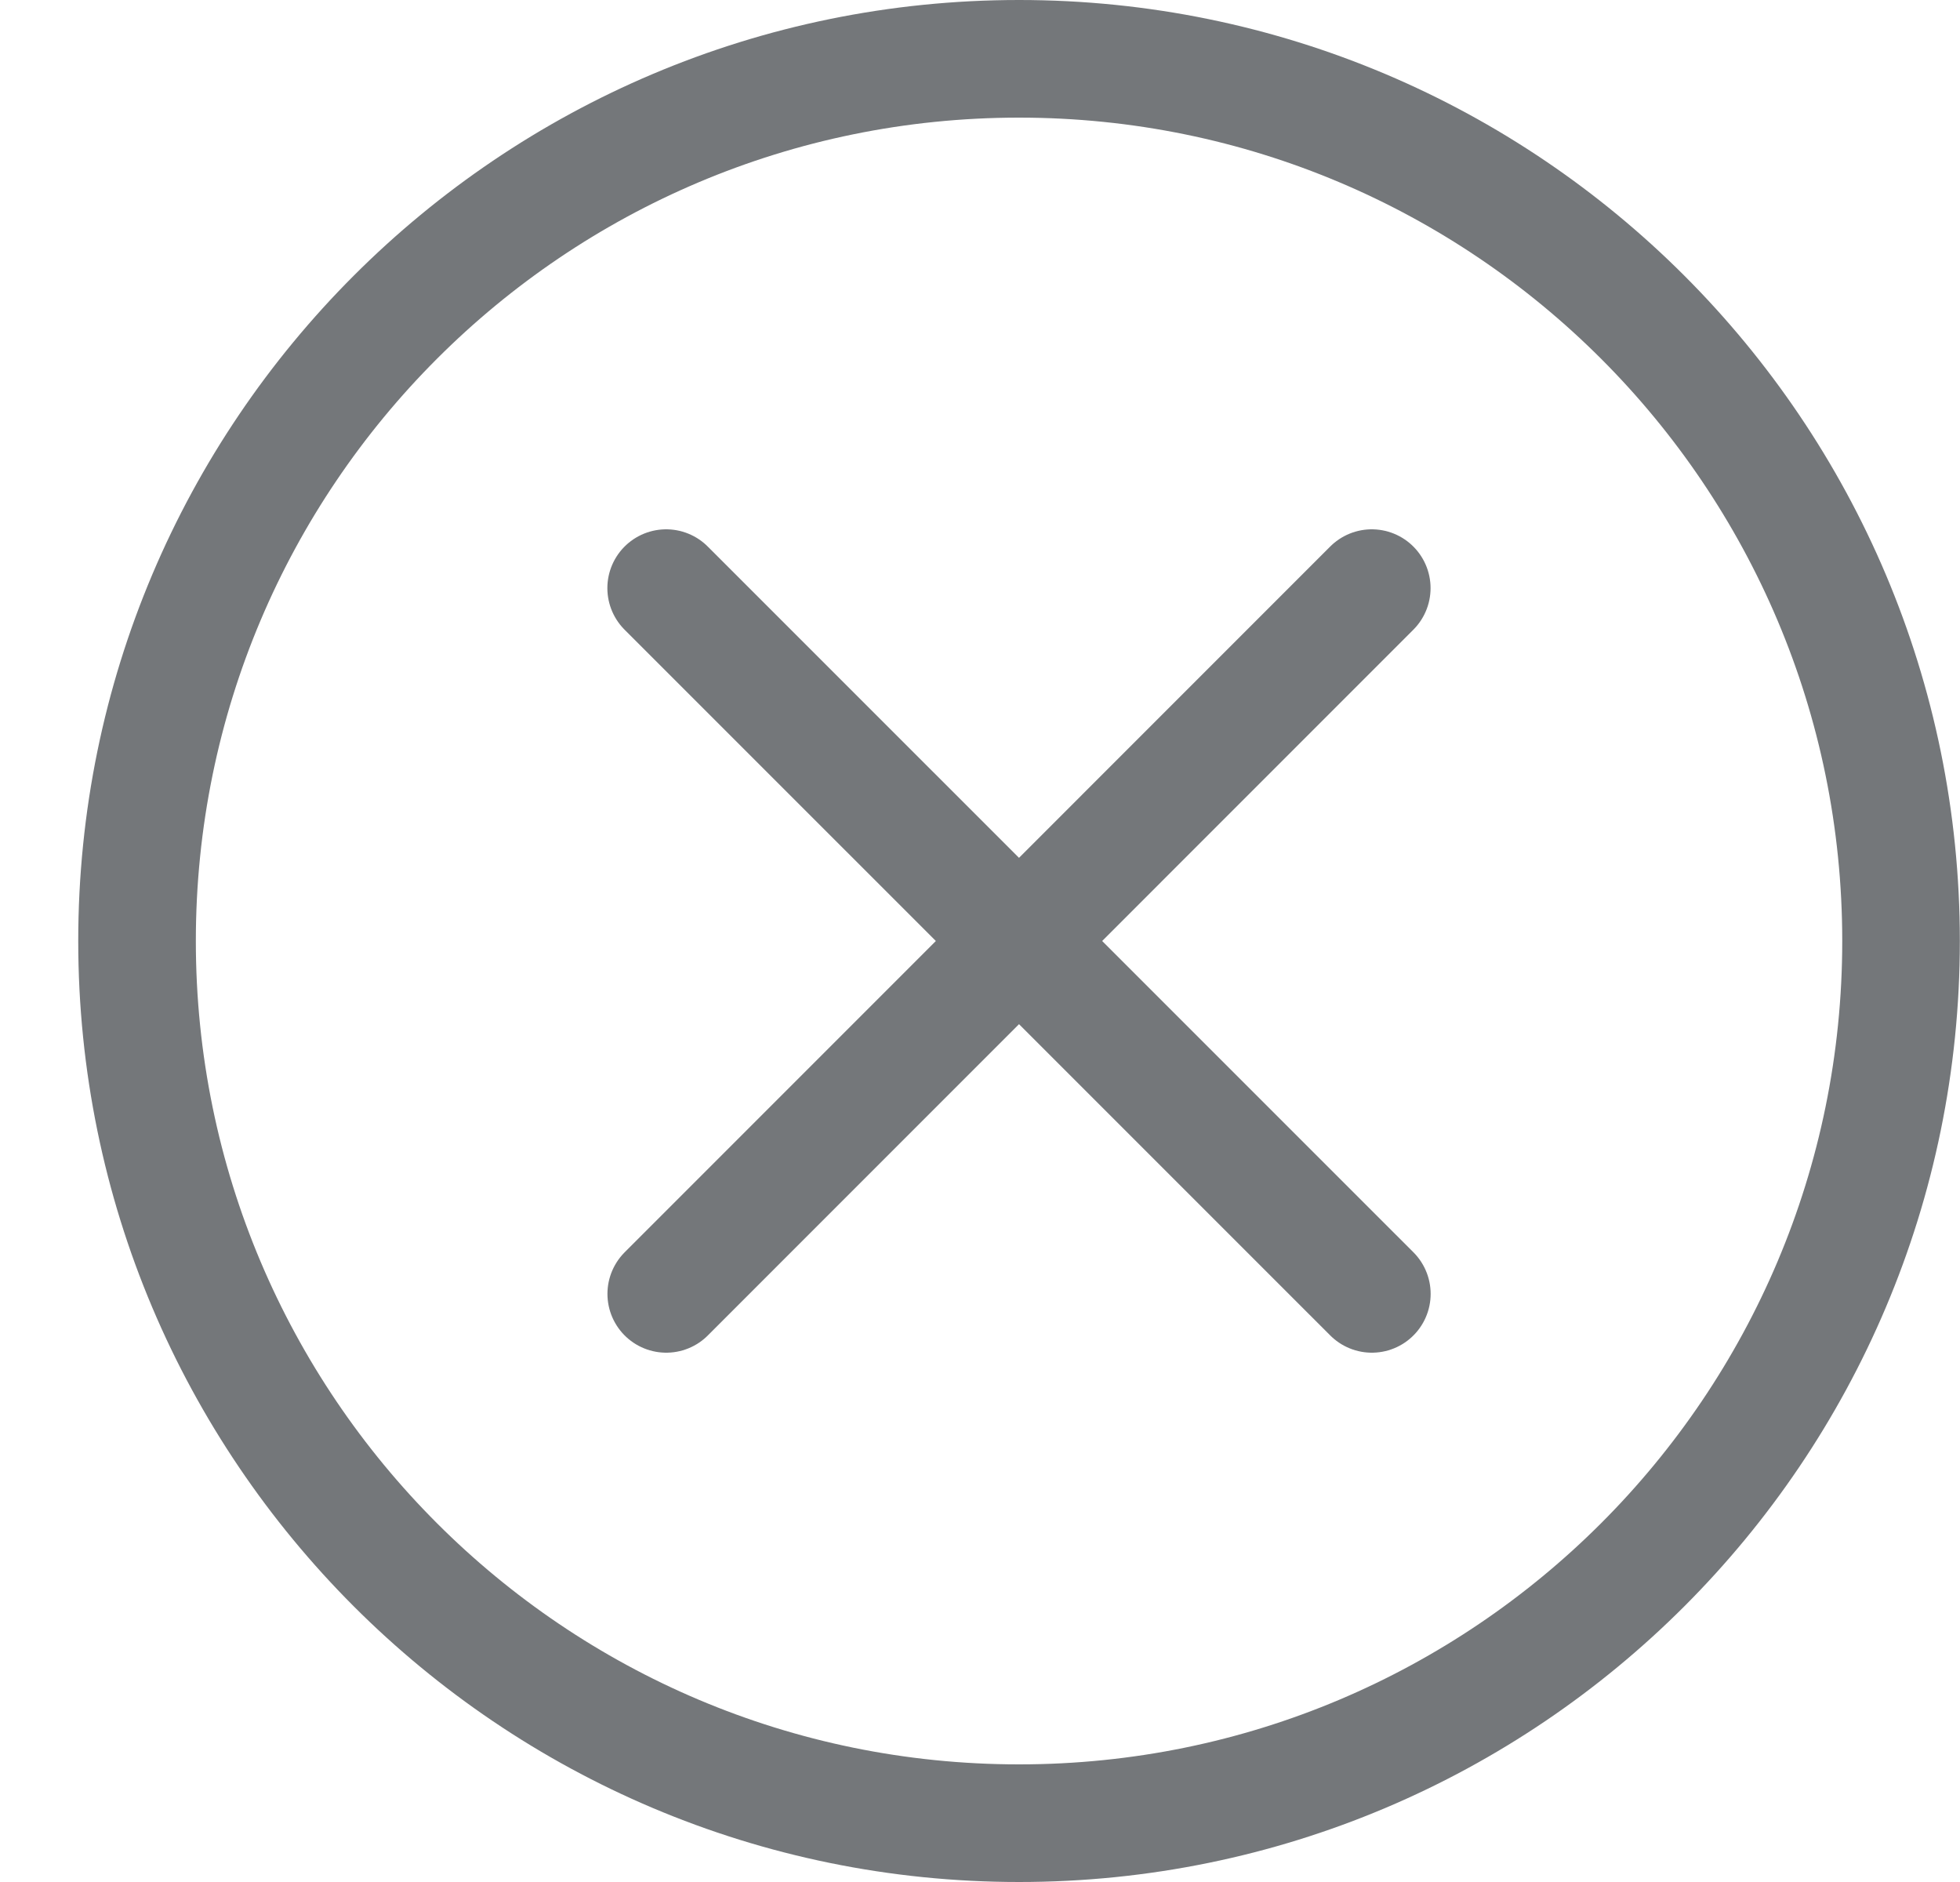 <svg width="25" height="24" viewBox="0 0 25 24" fill="none" xmlns="http://www.w3.org/2000/svg">
<path fill-rule="evenodd" clip-rule="evenodd" d="M12.998 23.25C19.211 23.25 24.248 18.213 24.248 12C24.248 5.787 19.211 0.75 12.998 0.75C6.785 0.75 1.748 5.787 1.748 12C1.748 18.213 6.785 23.25 12.998 23.25Z" stroke="#74777A" stroke-width="1.5" stroke-linecap="round" stroke-linejoin="round"/>
<path d="M8.498 16.5L17.497 7.5" stroke="#74777A" stroke-width="1.5" stroke-linecap="round" stroke-linejoin="round"/>
<path d="M17.498 16.5L8.497 7.5" stroke="#74777A" stroke-width="1.5" stroke-linecap="round" stroke-linejoin="round"/>
</svg>
